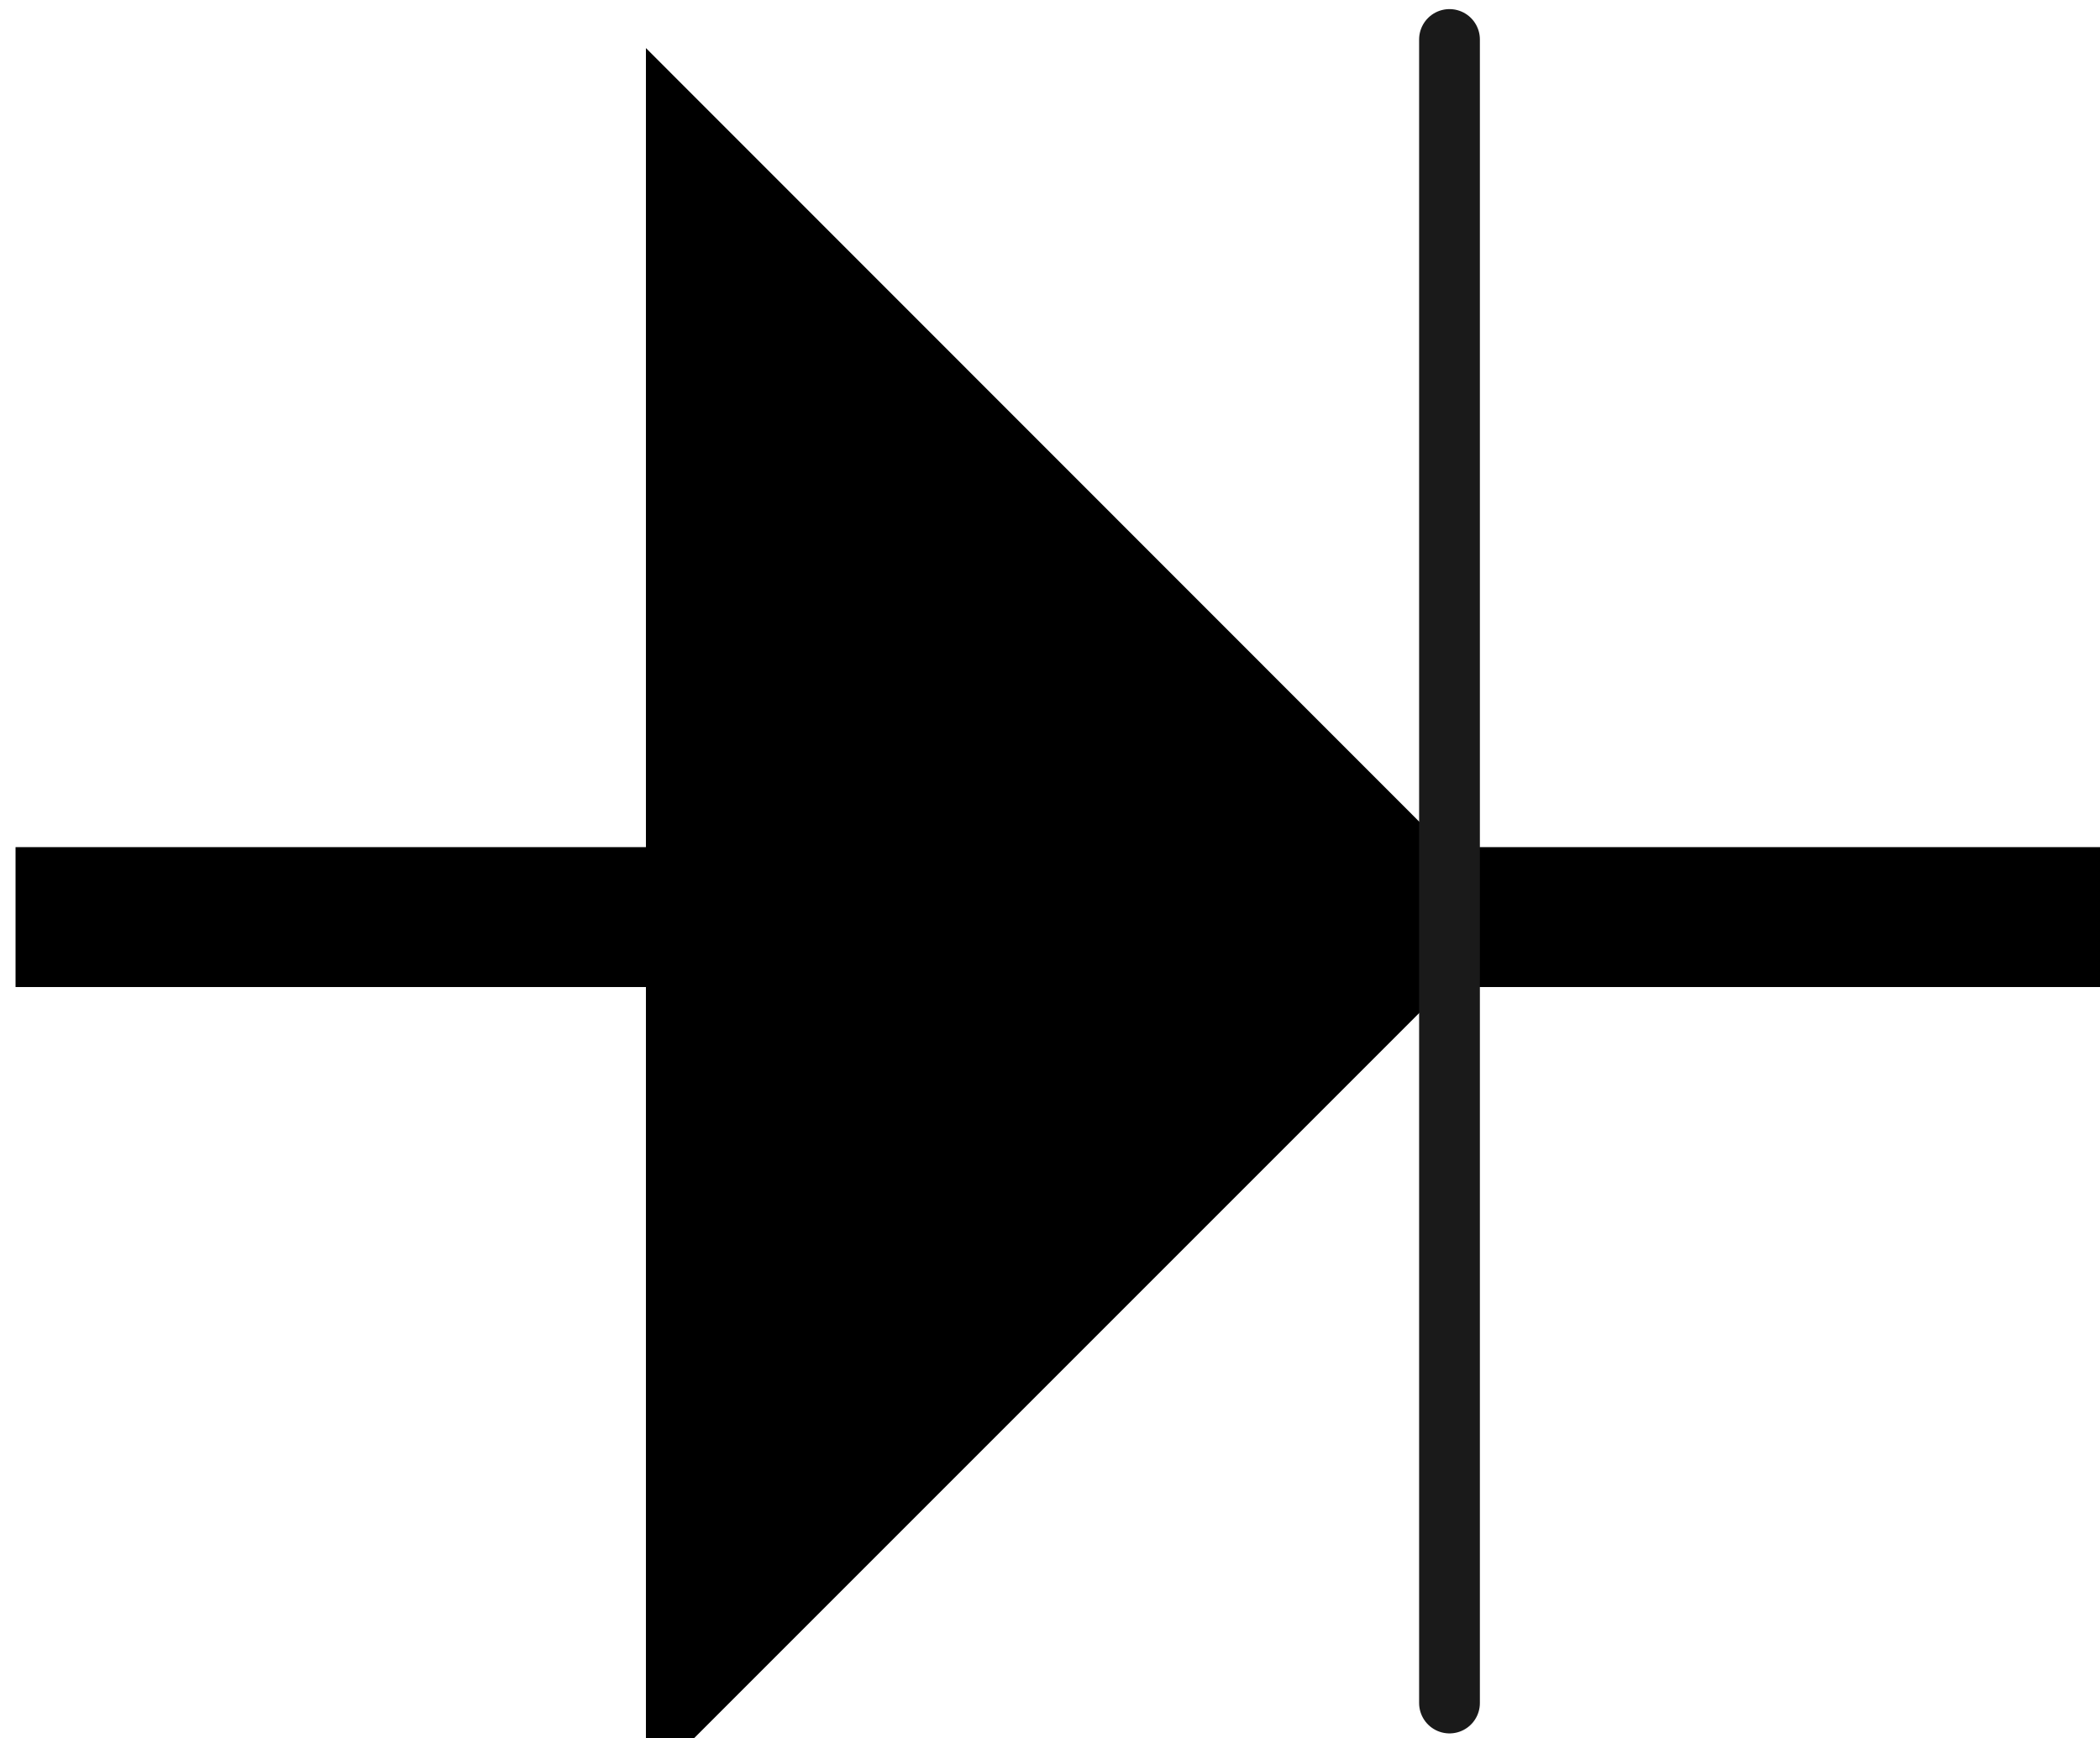 <?xml version="1.0" encoding="UTF-8" standalone="no"?>
<!-- Created with Inkscape (http://www.inkscape.org/) -->

<svg
   xmlns:dc="http://purl.org/dc/elements/1.1/"
   xmlns:cc="http://creativecommons.org/ns#"
   xmlns:rdf="http://www.w3.org/1999/02/22-rdf-syntax-ns#"
   xmlns:svg="http://www.w3.org/2000/svg"
   xmlns="http://www.w3.org/2000/svg"
   xmlns:sodipodi="http://sodipodi.sourceforge.net/DTD/sodipodi-0.dtd"
   xmlns:inkscape="http://www.inkscape.org/namespaces/inkscape"
   width="8.881mm"
   height="7.35mm"
   viewBox="0 0 8.881 7.35"
   version="1.1"
   id="svg3514"
   inkscape:version="0.92.2 (5c3e80d, 2017-08-06)"
   sodipodi:docname="diodePic.svg">
  <defs
     id="defs3508" />
  <sodipodi:namedview
     id="base"
     pagecolor="#ffffff"
     bordercolor="#666666"
     borderopacity="1.0"
     inkscape:pageopacity="0.0"
     inkscape:pageshadow="2"
     inkscape:zoom="15.839192"
     inkscape:cx="20.891555"
     inkscape:cy="-3.049975"
     inkscape:document-units="mm"
     inkscape:current-layer="layer1"
     showgrid="false"
     fit-margin-top="0"
     fit-margin-left="0"
     fit-margin-right="0"
     fit-margin-bottom="0" />
  <g
     inkscape:label="Layer 1"
     inkscape:groupmode="layer"
     id="layer1"
     transform="translate(-46.537,-140.92)">
    <g
       inkscape:label="#g1343-1"
       transform="matrix(1.127,0,0,1.127,-198.025,-605.396)"
       id="diodeSymbol"
       style="display:inline;opacity:1;enable-background:new">
      <path
         style="fill:#000000;stroke:#000000;stroke-width:0.525px;stroke-linecap:butt;stroke-linejoin:miter;stroke-opacity:1"
         d="m 219.689,663.029 v 5.255 l 2.627,-2.627 z"
         id="path1337-3"
         inkscape:connector-curvature="0" />
      <path
         style="fill:none;stroke:#000000;stroke-width:0.525px;stroke-linecap:butt;stroke-linejoin:miter;stroke-opacity:1"
         d="m 217.061,665.656 h 7.882"
         id="path1339-6"
         inkscape:connector-curvature="0" />
    </g>
    <path
       style="opacity:1;vector-effect:none;fill:none;fill-opacity:1;fill-rule:evenodd;stroke:#1a1a1a;stroke-width:0.257;stroke-linecap:round;stroke-linejoin:miter;stroke-miterlimit:4.1;stroke-dasharray:none;stroke-dashoffset:3.5;stroke-opacity:1;paint-order:fill markers stroke"
       d="m 52.667,141.087 v 7.035"
       id="path815"
       inkscape:connector-curvature="0" />
  </g>
</svg>
